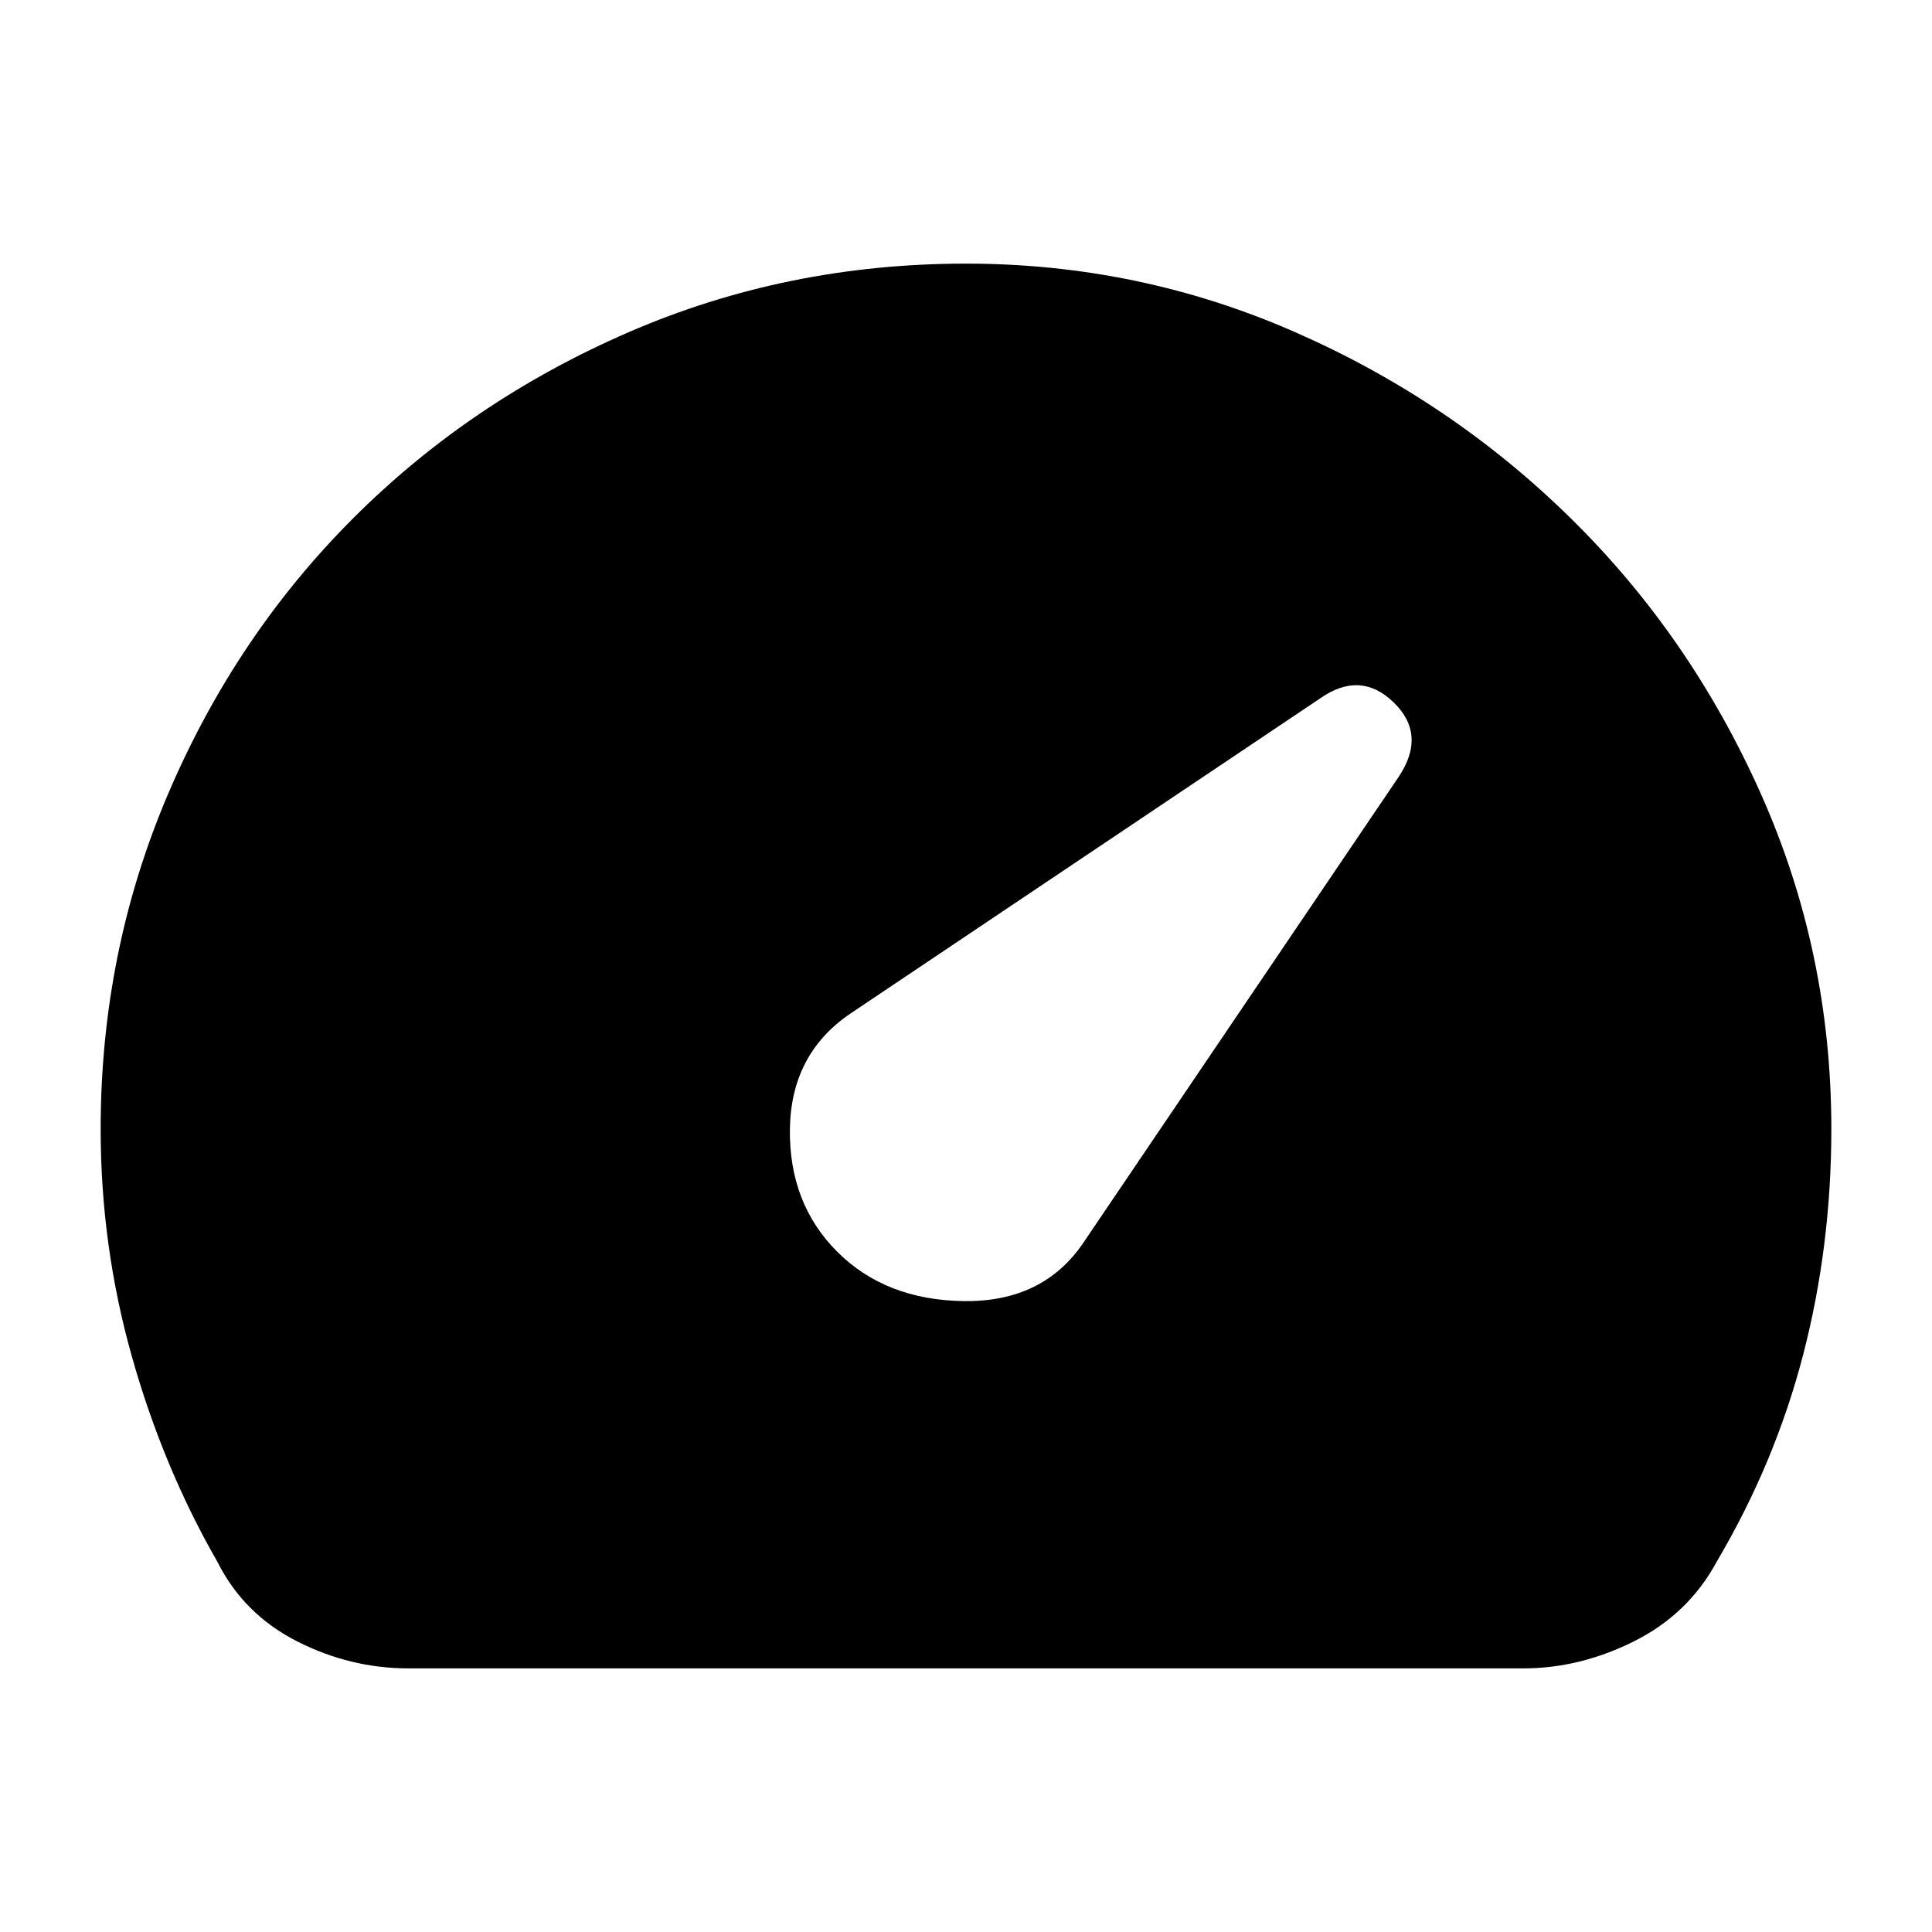 <svg xmlns="http://www.w3.org/2000/svg" height="20" width="20"><path d="M8.667 12.958q.5.5 1.312.511.813.01 1.229-.594l3.271-4.833q.292-.438-.052-.771t-.76-.042L8.792 10.5q-.604.417-.615 1.188-.01.77.49 1.27Zm-4.438 4.313q-.604 0-1.156-.281-.552-.282-.823-.823-.562-.979-.885-2.125-.323-1.146-.323-2.354 0-1.834.698-3.469.698-1.636 1.916-2.854Q4.875 4.146 6.51 3.438q1.636-.709 3.49-.709 1.792 0 3.406.709 1.615.708 2.854 1.927 1.24 1.218 1.969 2.854.729 1.635.729 3.469 0 1.208-.291 2.333-.292 1.125-.896 2.146-.292.541-.854.823-.563.281-1.146.281Z"/></svg>